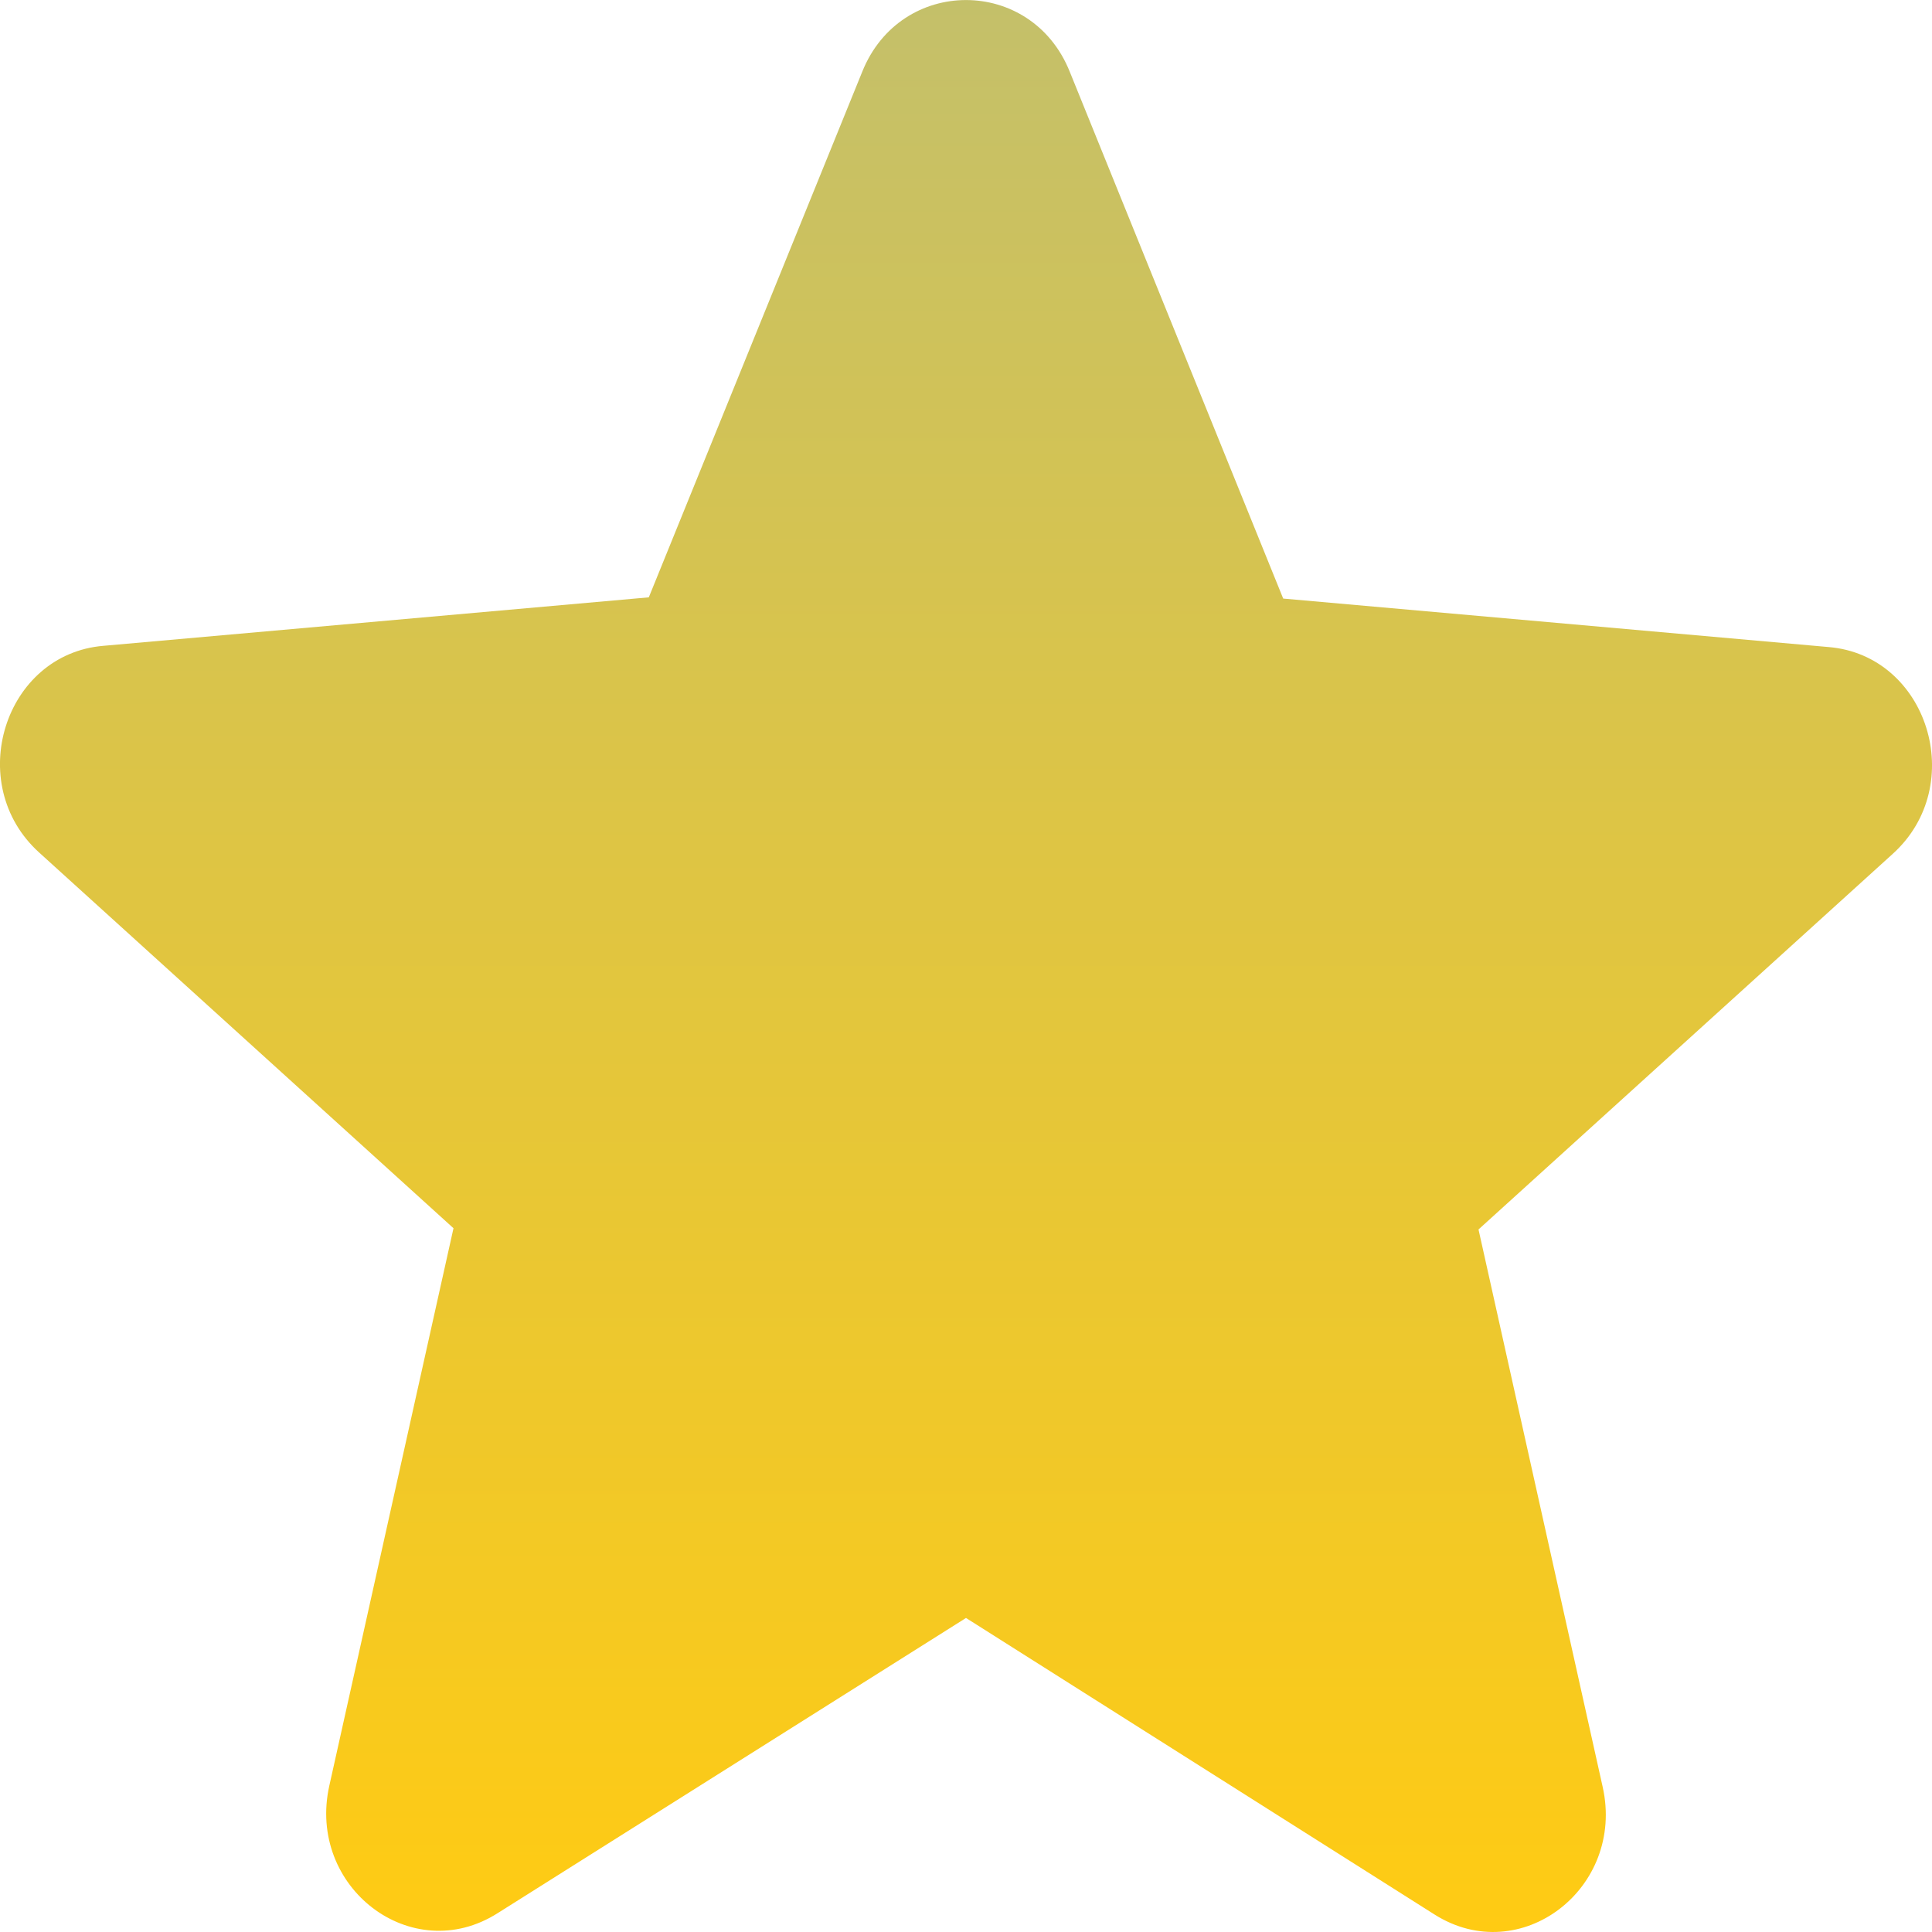 <svg width="11" height="11" viewBox="0 0 11 11" fill="none" xmlns="http://www.w3.org/2000/svg">
<path id="Vector" d="M5.5 9.212L8.167 10.9C8.656 11.21 9.254 10.752 9.125 10.174L8.418 7L10.777 4.861C11.208 4.471 10.976 3.731 10.411 3.684L7.306 3.408L6.091 0.409C5.873 -0.136 5.127 -0.136 4.909 0.409L3.694 3.401L0.589 3.677C0.024 3.724 -0.208 4.464 0.223 4.854L2.582 6.993L1.875 10.167C1.746 10.746 2.344 11.203 2.833 10.893L5.5 9.212Z" fill="url(#paint0_linear_11_107)"/>
<defs>
<linearGradient id="paint0_linear_11_107" x1="5.5" y1="0" x2="5.5" y2="11" gradientUnits="userSpaceOnUse">
<stop stop-color="#C4C06A"/>
<stop offset="1" stop-color="#FFCB13"/>
</linearGradient>
</defs>
</svg>
